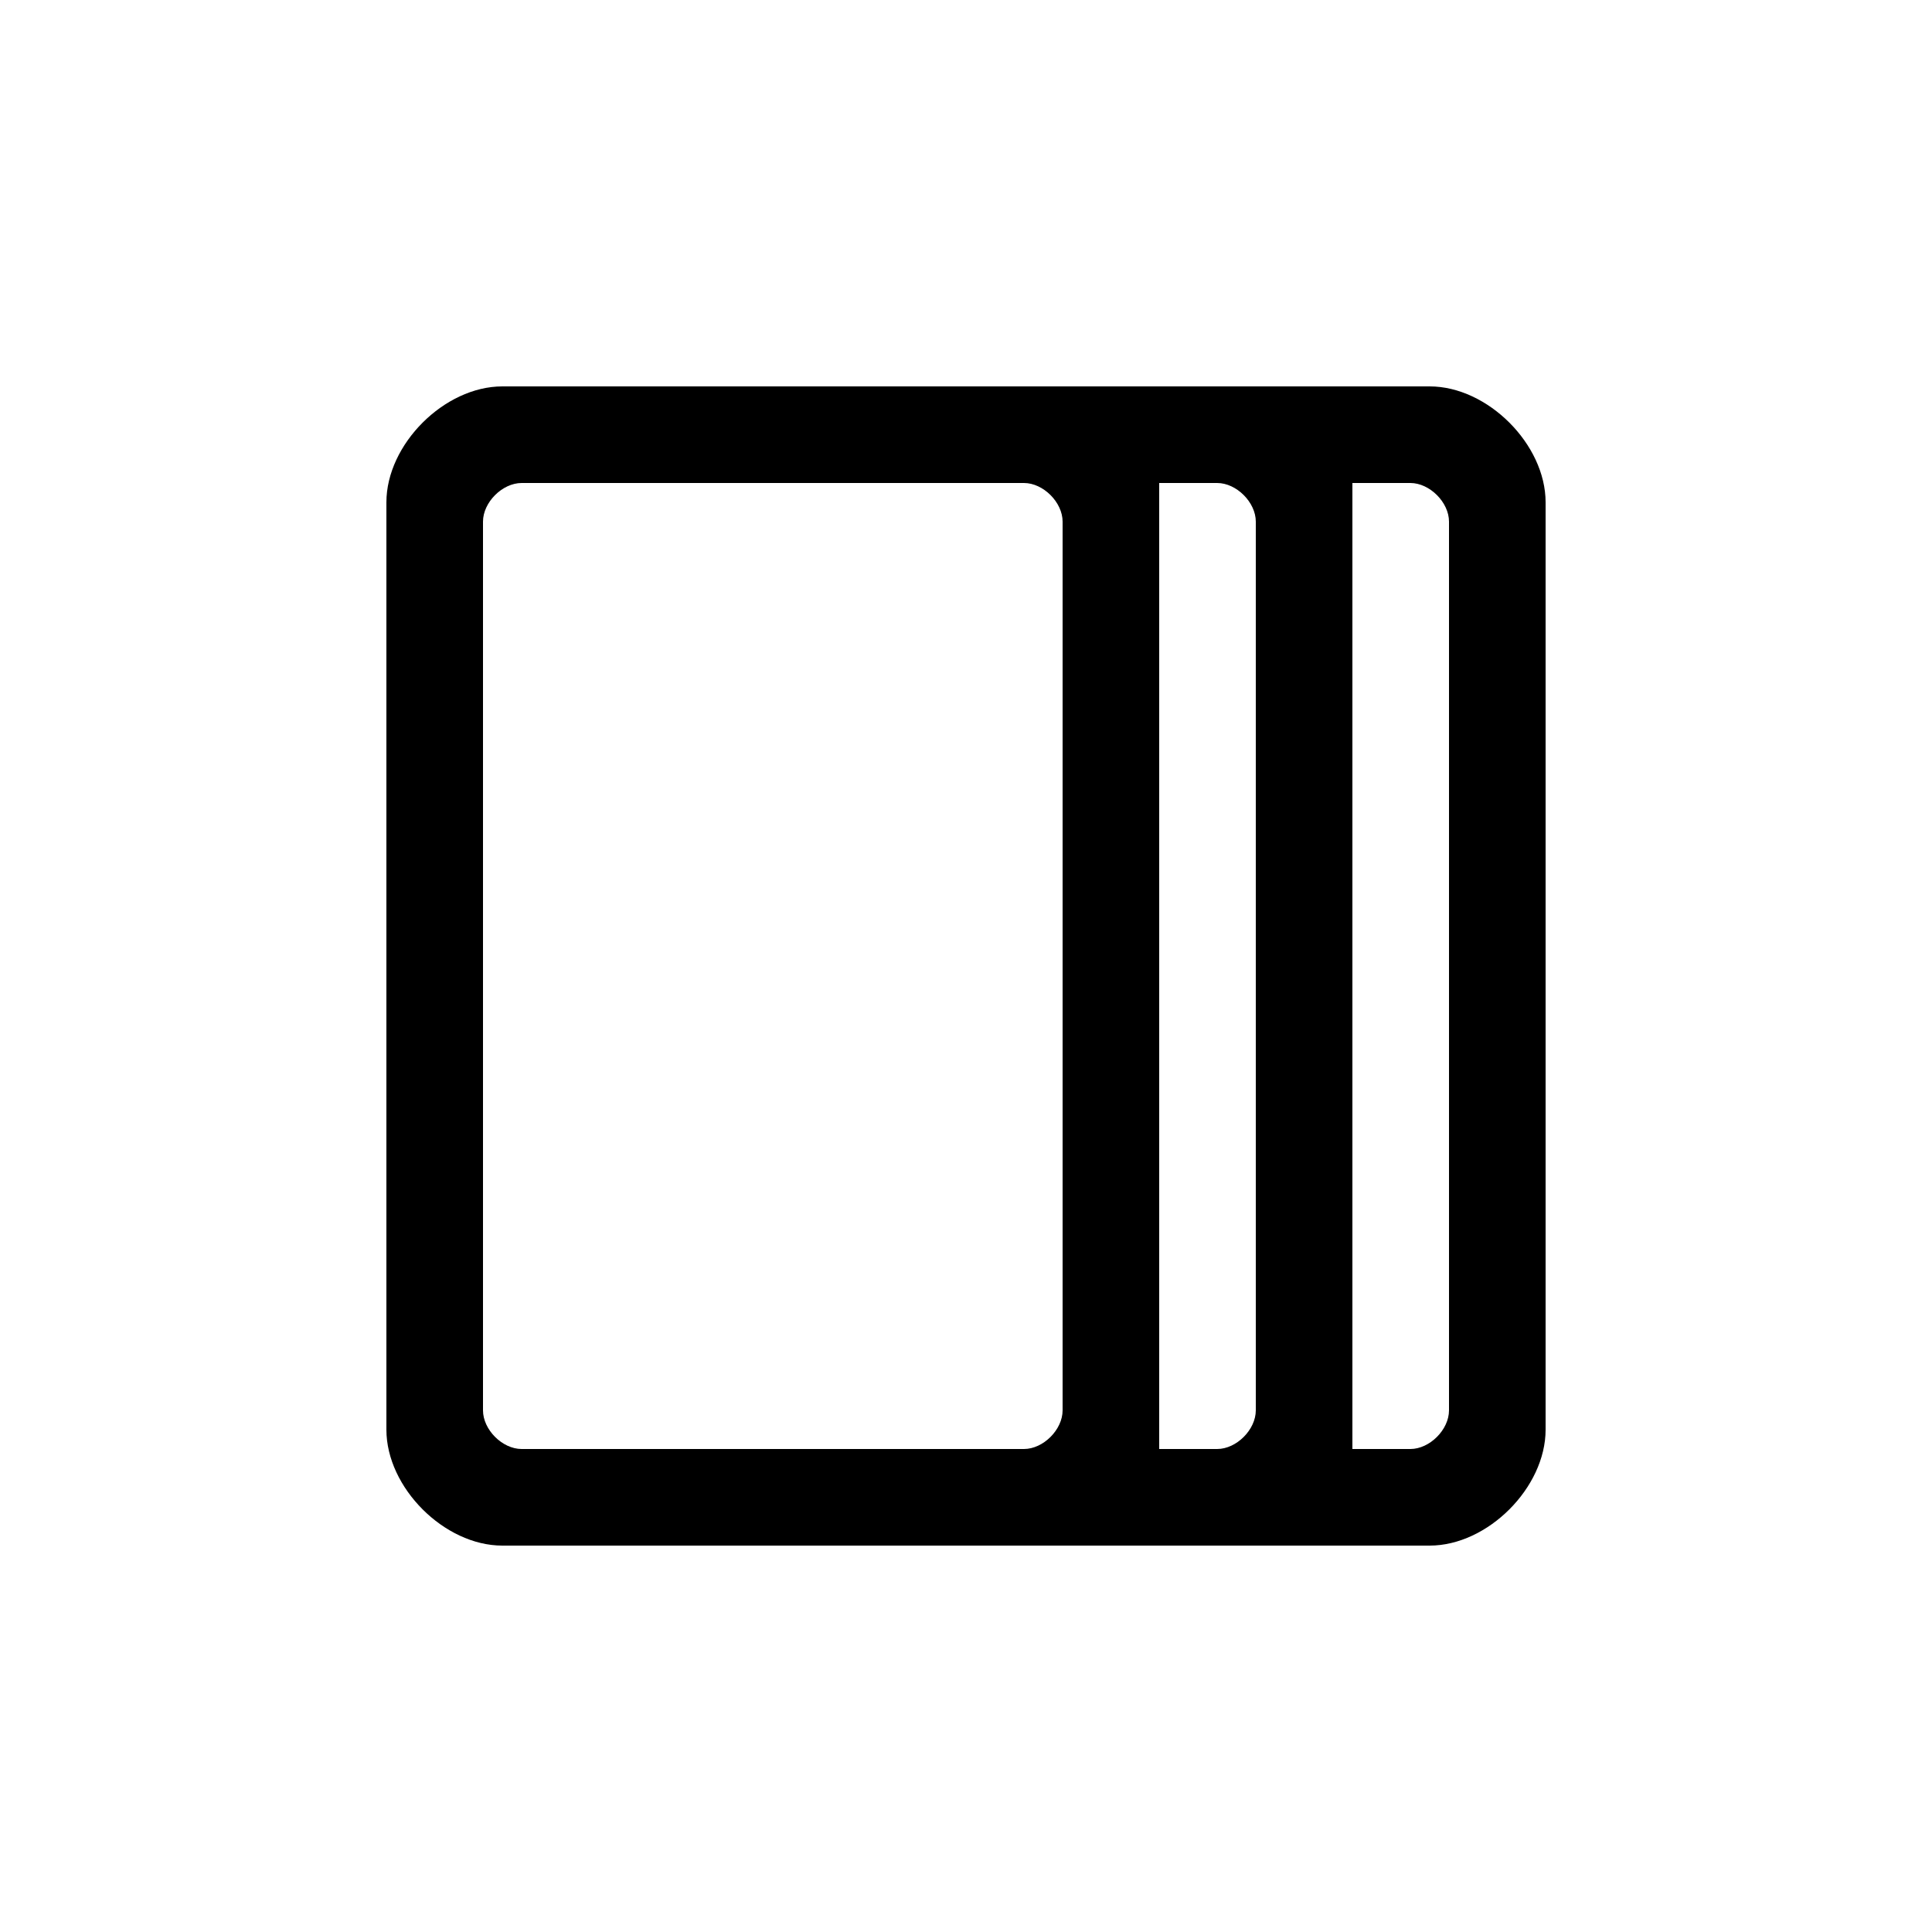 <svg version="1.1" xmlns="http://www.w3.org/2000/svg" viewBox="0 0 100 100"><path stroke="#000000" stroke-width="0" stroke-linejoin="round" stroke-linecap="round" fill="#000000" d="M 60 75 C 61 75 62 75 63 75 C 64 75 65 74 65 73 C 65 58 65 42 65 27 C 65 26 64 25 63 25 C 62 25 61 25 60 25 C 60 42 60 58 60 75 Z M 70 75 C 71 75 72 75 73 75 C 74 75 75 74 75 73 C 75 58 75 42 75 27 C 75 26 74 25 73 25 C 72 25 71 25 70 25 C 70 42 70 58 70 75 Z M 27 25 C 26 25 25 26 25 27 C 25 42 25 58 25 73 C 25 74 26 75 27 75 C 35 75 45 75 53 75 C 54 75 55 74 55 73 C 55 58 55 42 55 27 C 55 26 54 25 53 25 C 45 25 35 25 27 25 Z M 74 80 C 60 80 40 80 26 80 C 23 80 20 77 20 74 C 20 58 20 42 20 26 C 20 23 23 20 26 20 C 40 20 60 20 74 20 C 77 20 80 23 80 26 C 80 42 80 58 80 74 C 80 77 77 80 74 80 Z"></path></svg>